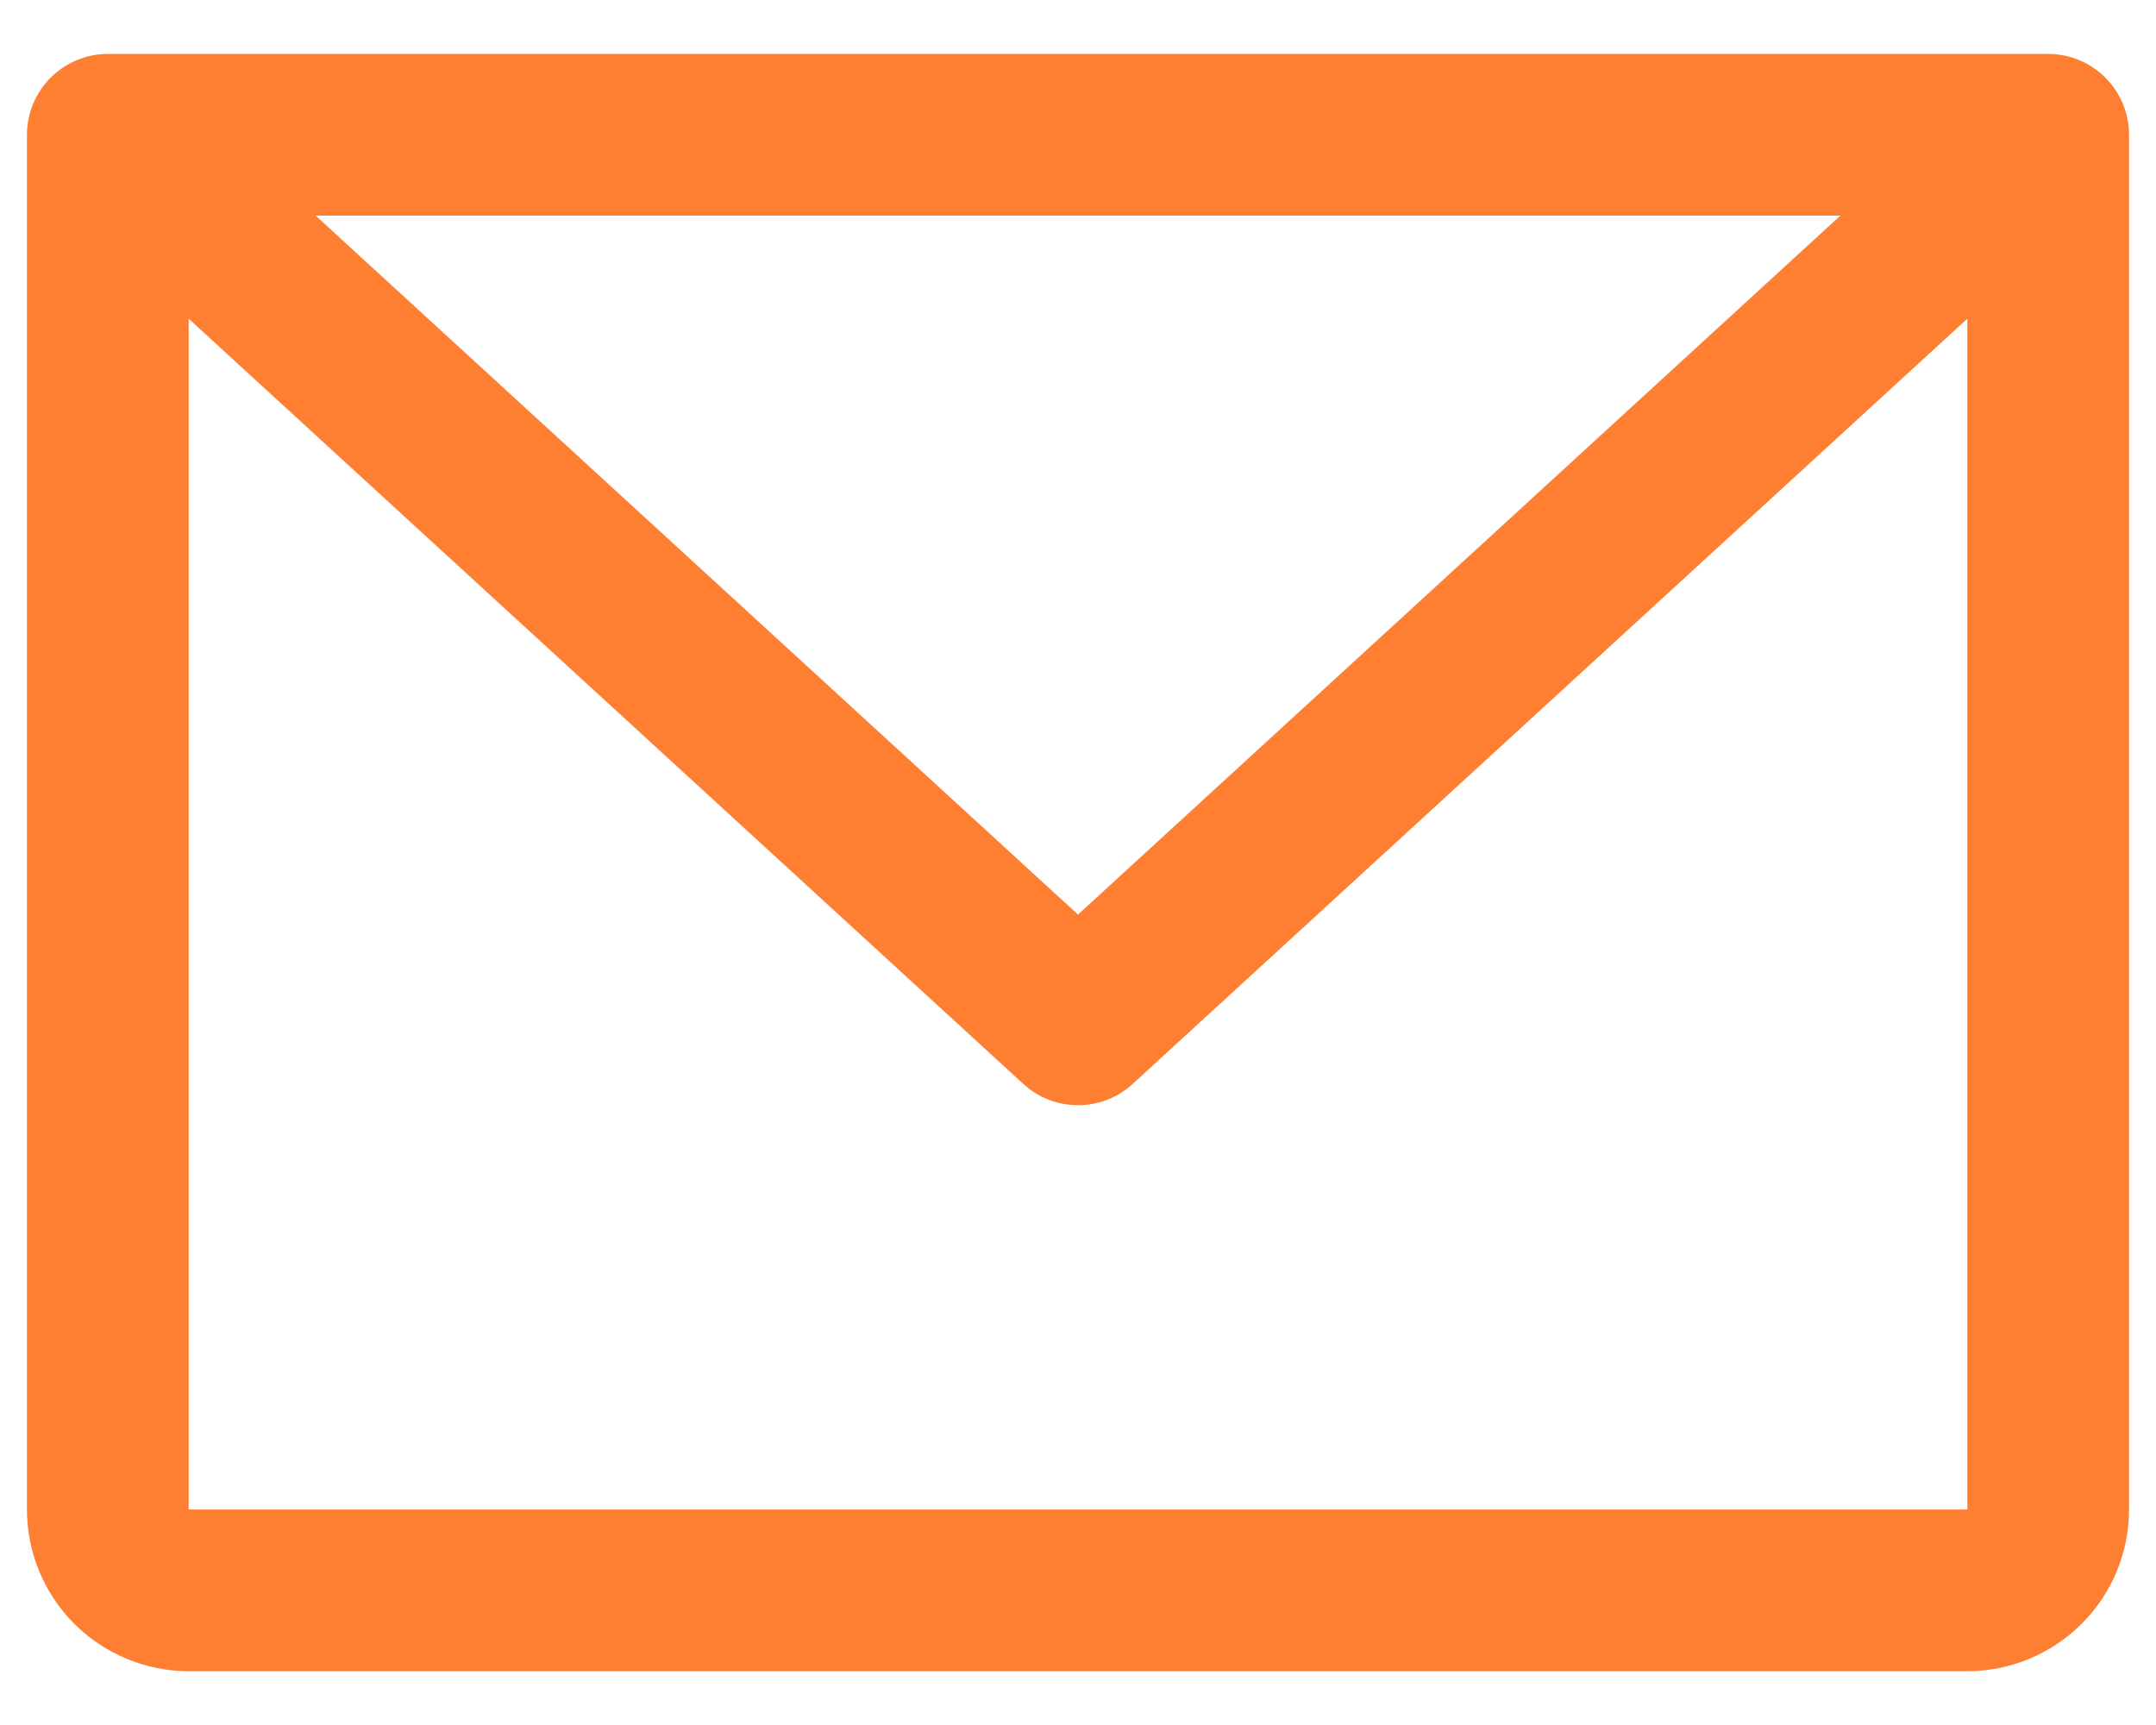 <svg width="20" height="16" viewBox="0 0 20 16" fill="none" xmlns="http://www.w3.org/2000/svg">
<path d="M19 0.5H1C0.801 0.5 0.61 0.58 0.47 0.72C0.329 0.861 0.25 1.052 0.25 1.25V14.001C0.25 14.398 0.408 14.78 0.689 15.061C0.971 15.342 1.352 15.501 1.75 15.501H18.25C18.648 15.501 19.029 15.342 19.311 15.061C19.592 14.78 19.75 14.398 19.75 14.001V1.25C19.75 1.052 19.671 0.861 19.53 0.72C19.39 0.58 19.199 0.5 19 0.5ZM17.072 2L10 8.483L2.928 2H17.072ZM18.25 14.001H1.75V2.956L9.493 10.054C9.631 10.181 9.812 10.251 10 10.251C10.188 10.251 10.369 10.181 10.507 10.054L18.25 2.956V14.001Z" fill="#FE7F32"/>
</svg>
